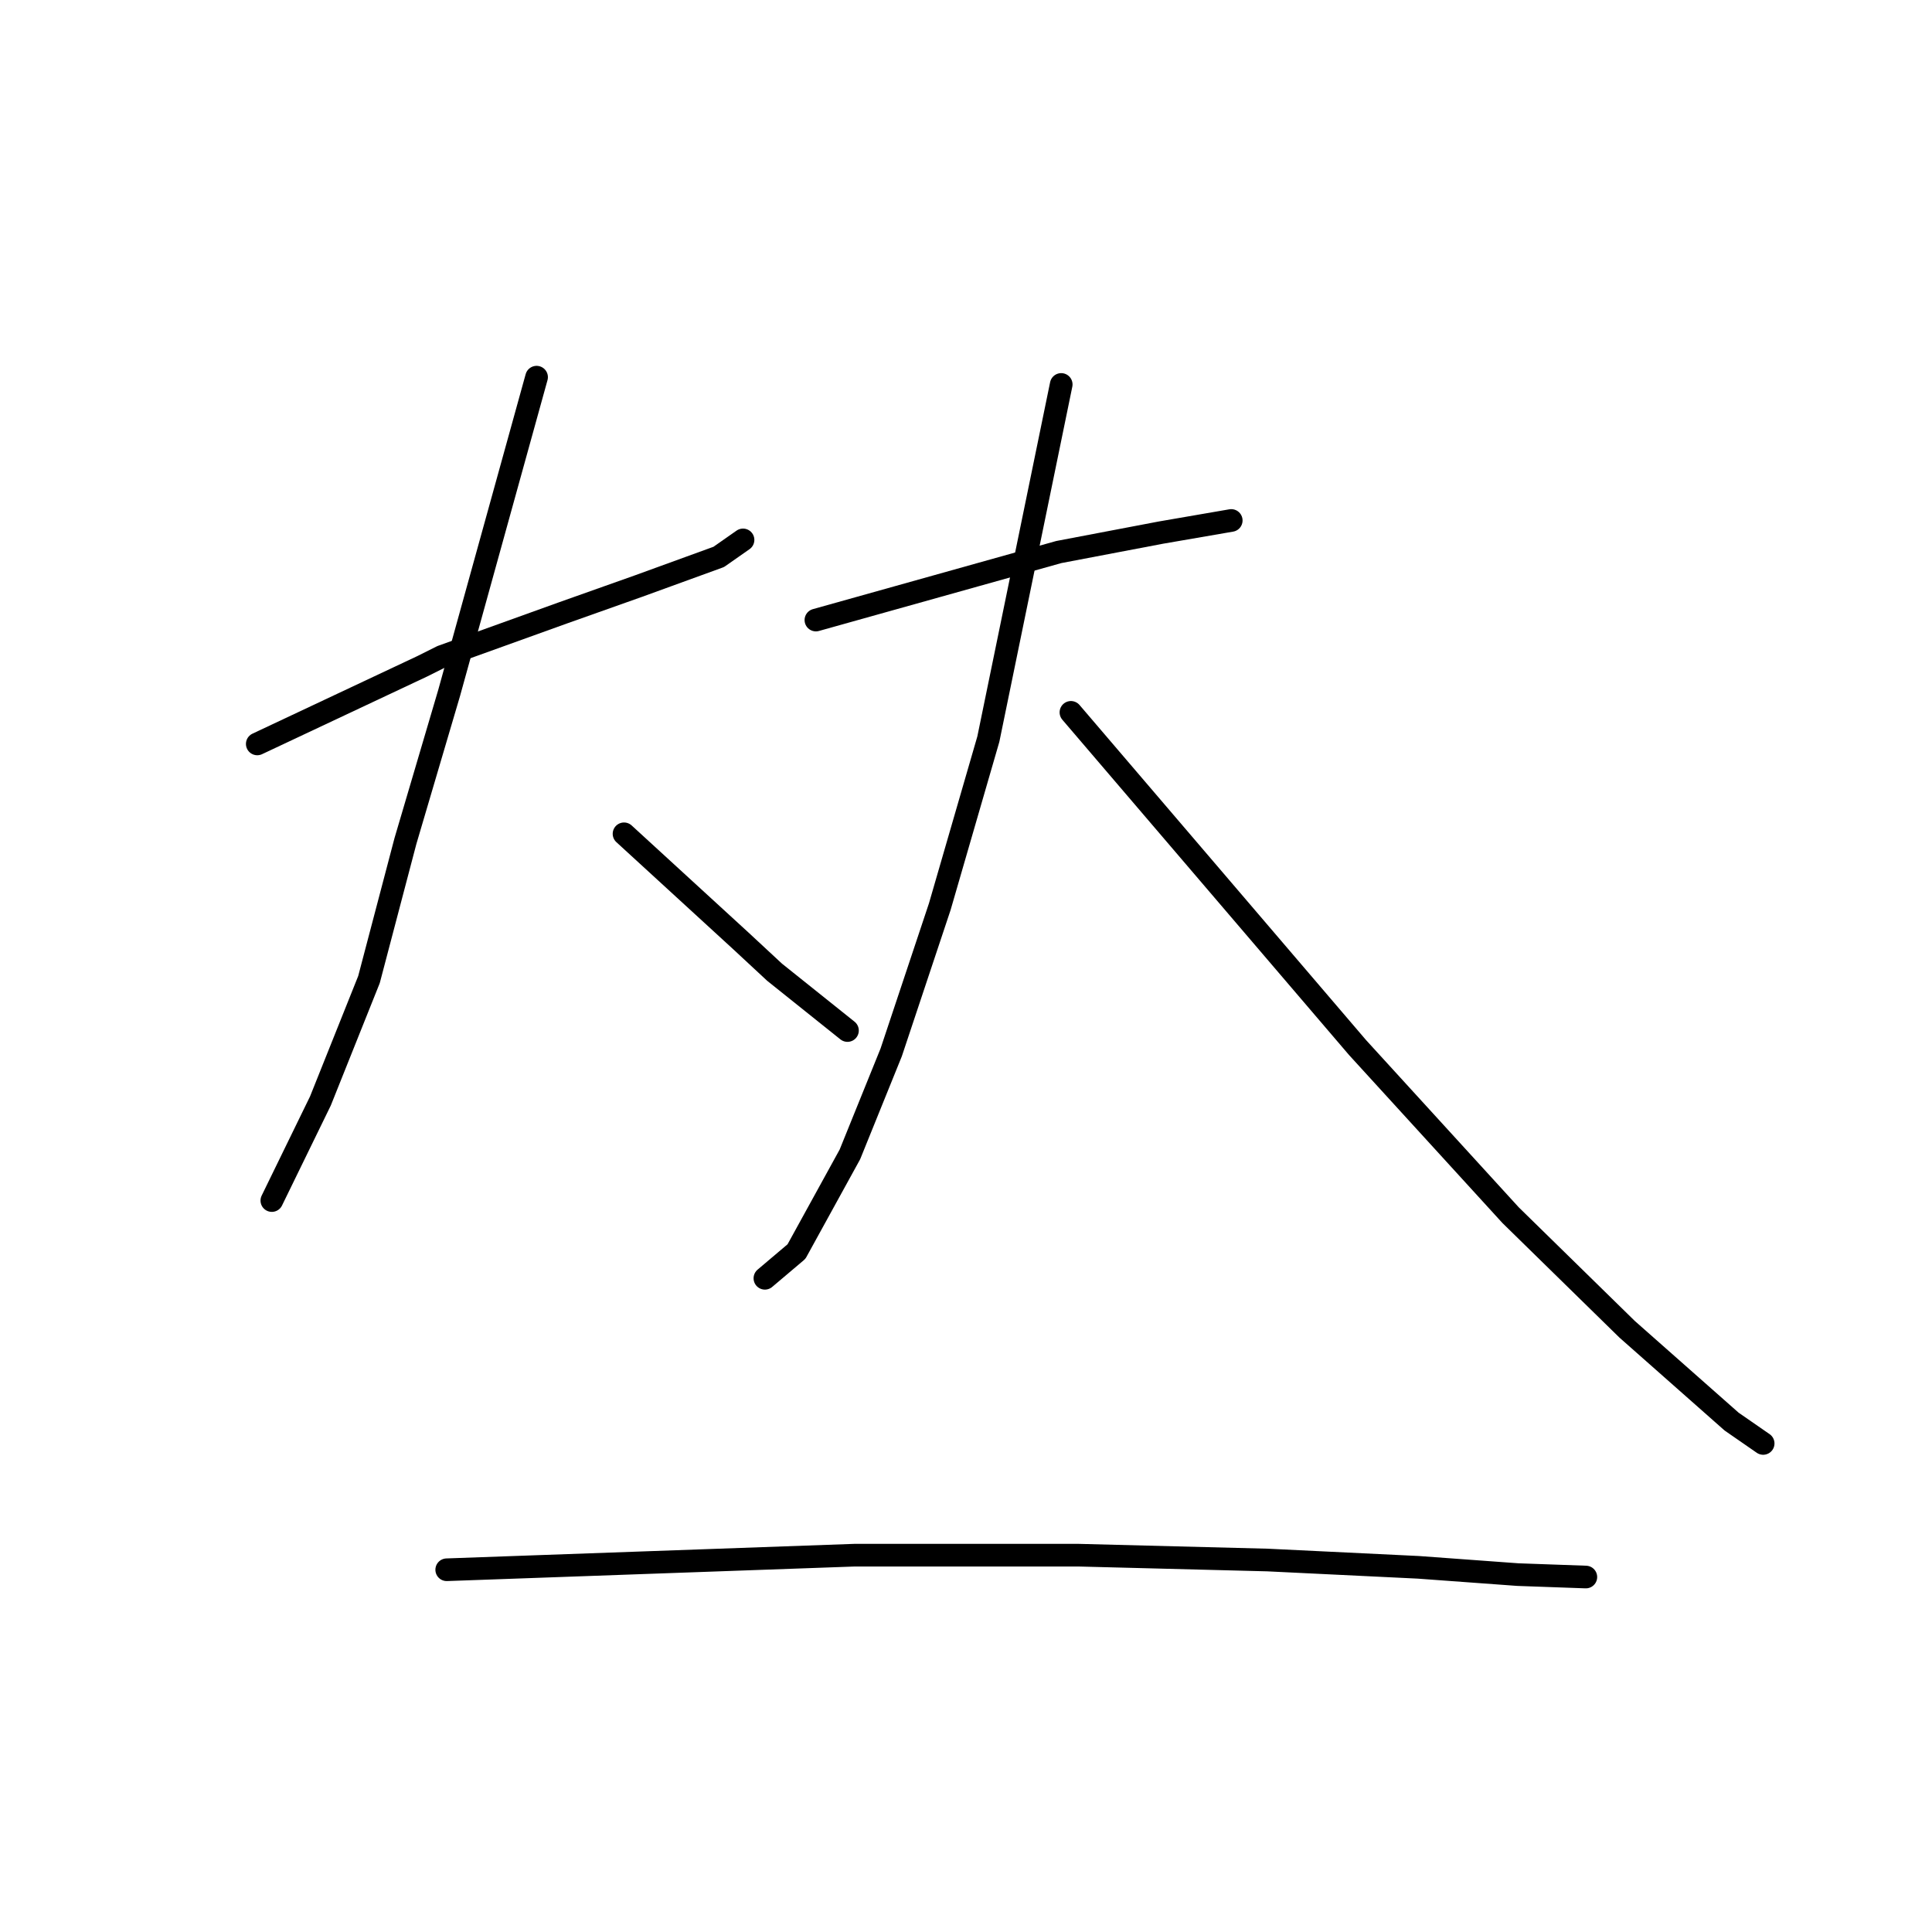 <?xml version="1.0" standalone="no"?>
    <svg width="256" height="256" xmlns="http://www.w3.org/2000/svg" version="1.1">
    <polyline stroke="black" stroke-width="3" stroke-linecap="round" fill="transparent" stroke-linejoin="round" points="34.089 98.574 45.031 93.425 55.974 88.276 58.548 86.988 74.64 81.195 84.617 77.655 95.238 73.793 98.456 71.54 98.456 71.54 " />
        <polyline stroke="black" stroke-width="3" stroke-linecap="round" fill="transparent" stroke-linejoin="round" points="71.1 49.977 65.307 70.896 59.514 91.816 53.721 111.448 48.893 129.793 42.456 145.885 36.02 159.08 36.02 159.08 " />
        <polyline stroke="black" stroke-width="3" stroke-linecap="round" fill="transparent" stroke-linejoin="round" points="82.686 110.483 90.41 117.563 98.134 124.643 102.64 128.827 109.077 133.977 112.295 136.551 112.295 136.551 " />
        <polyline stroke="black" stroke-width="3" stroke-linecap="round" fill="transparent" stroke-linejoin="round" points="108.111 82.161 124.203 77.655 140.295 73.149 153.812 70.575 163.146 68.965 163.146 68.965 " />
        <polyline stroke="black" stroke-width="3" stroke-linecap="round" fill="transparent" stroke-linejoin="round" points="140.617 50.942 135.79 74.437 130.962 97.931 124.525 120.138 118.088 139.448 112.617 152.965 105.537 165.839 101.353 169.379 101.353 169.379 " />
        <polyline stroke="black" stroke-width="3" stroke-linecap="round" fill="transparent" stroke-linejoin="round" points="141.904 94.391 160.893 116.597 179.881 138.804 200.157 161.011 215.605 176.138 229.445 188.367 233.628 191.264 233.628 191.264 " />
        <polyline stroke="black" stroke-width="3" stroke-linecap="round" fill="transparent" stroke-linejoin="round" points="59.192 208 86.226 207.034 113.261 206.069 142.87 206.069 167.973 206.712 187.927 207.678 201.123 208.643 210.134 208.965 210.134 208.965 " />
        </svg>